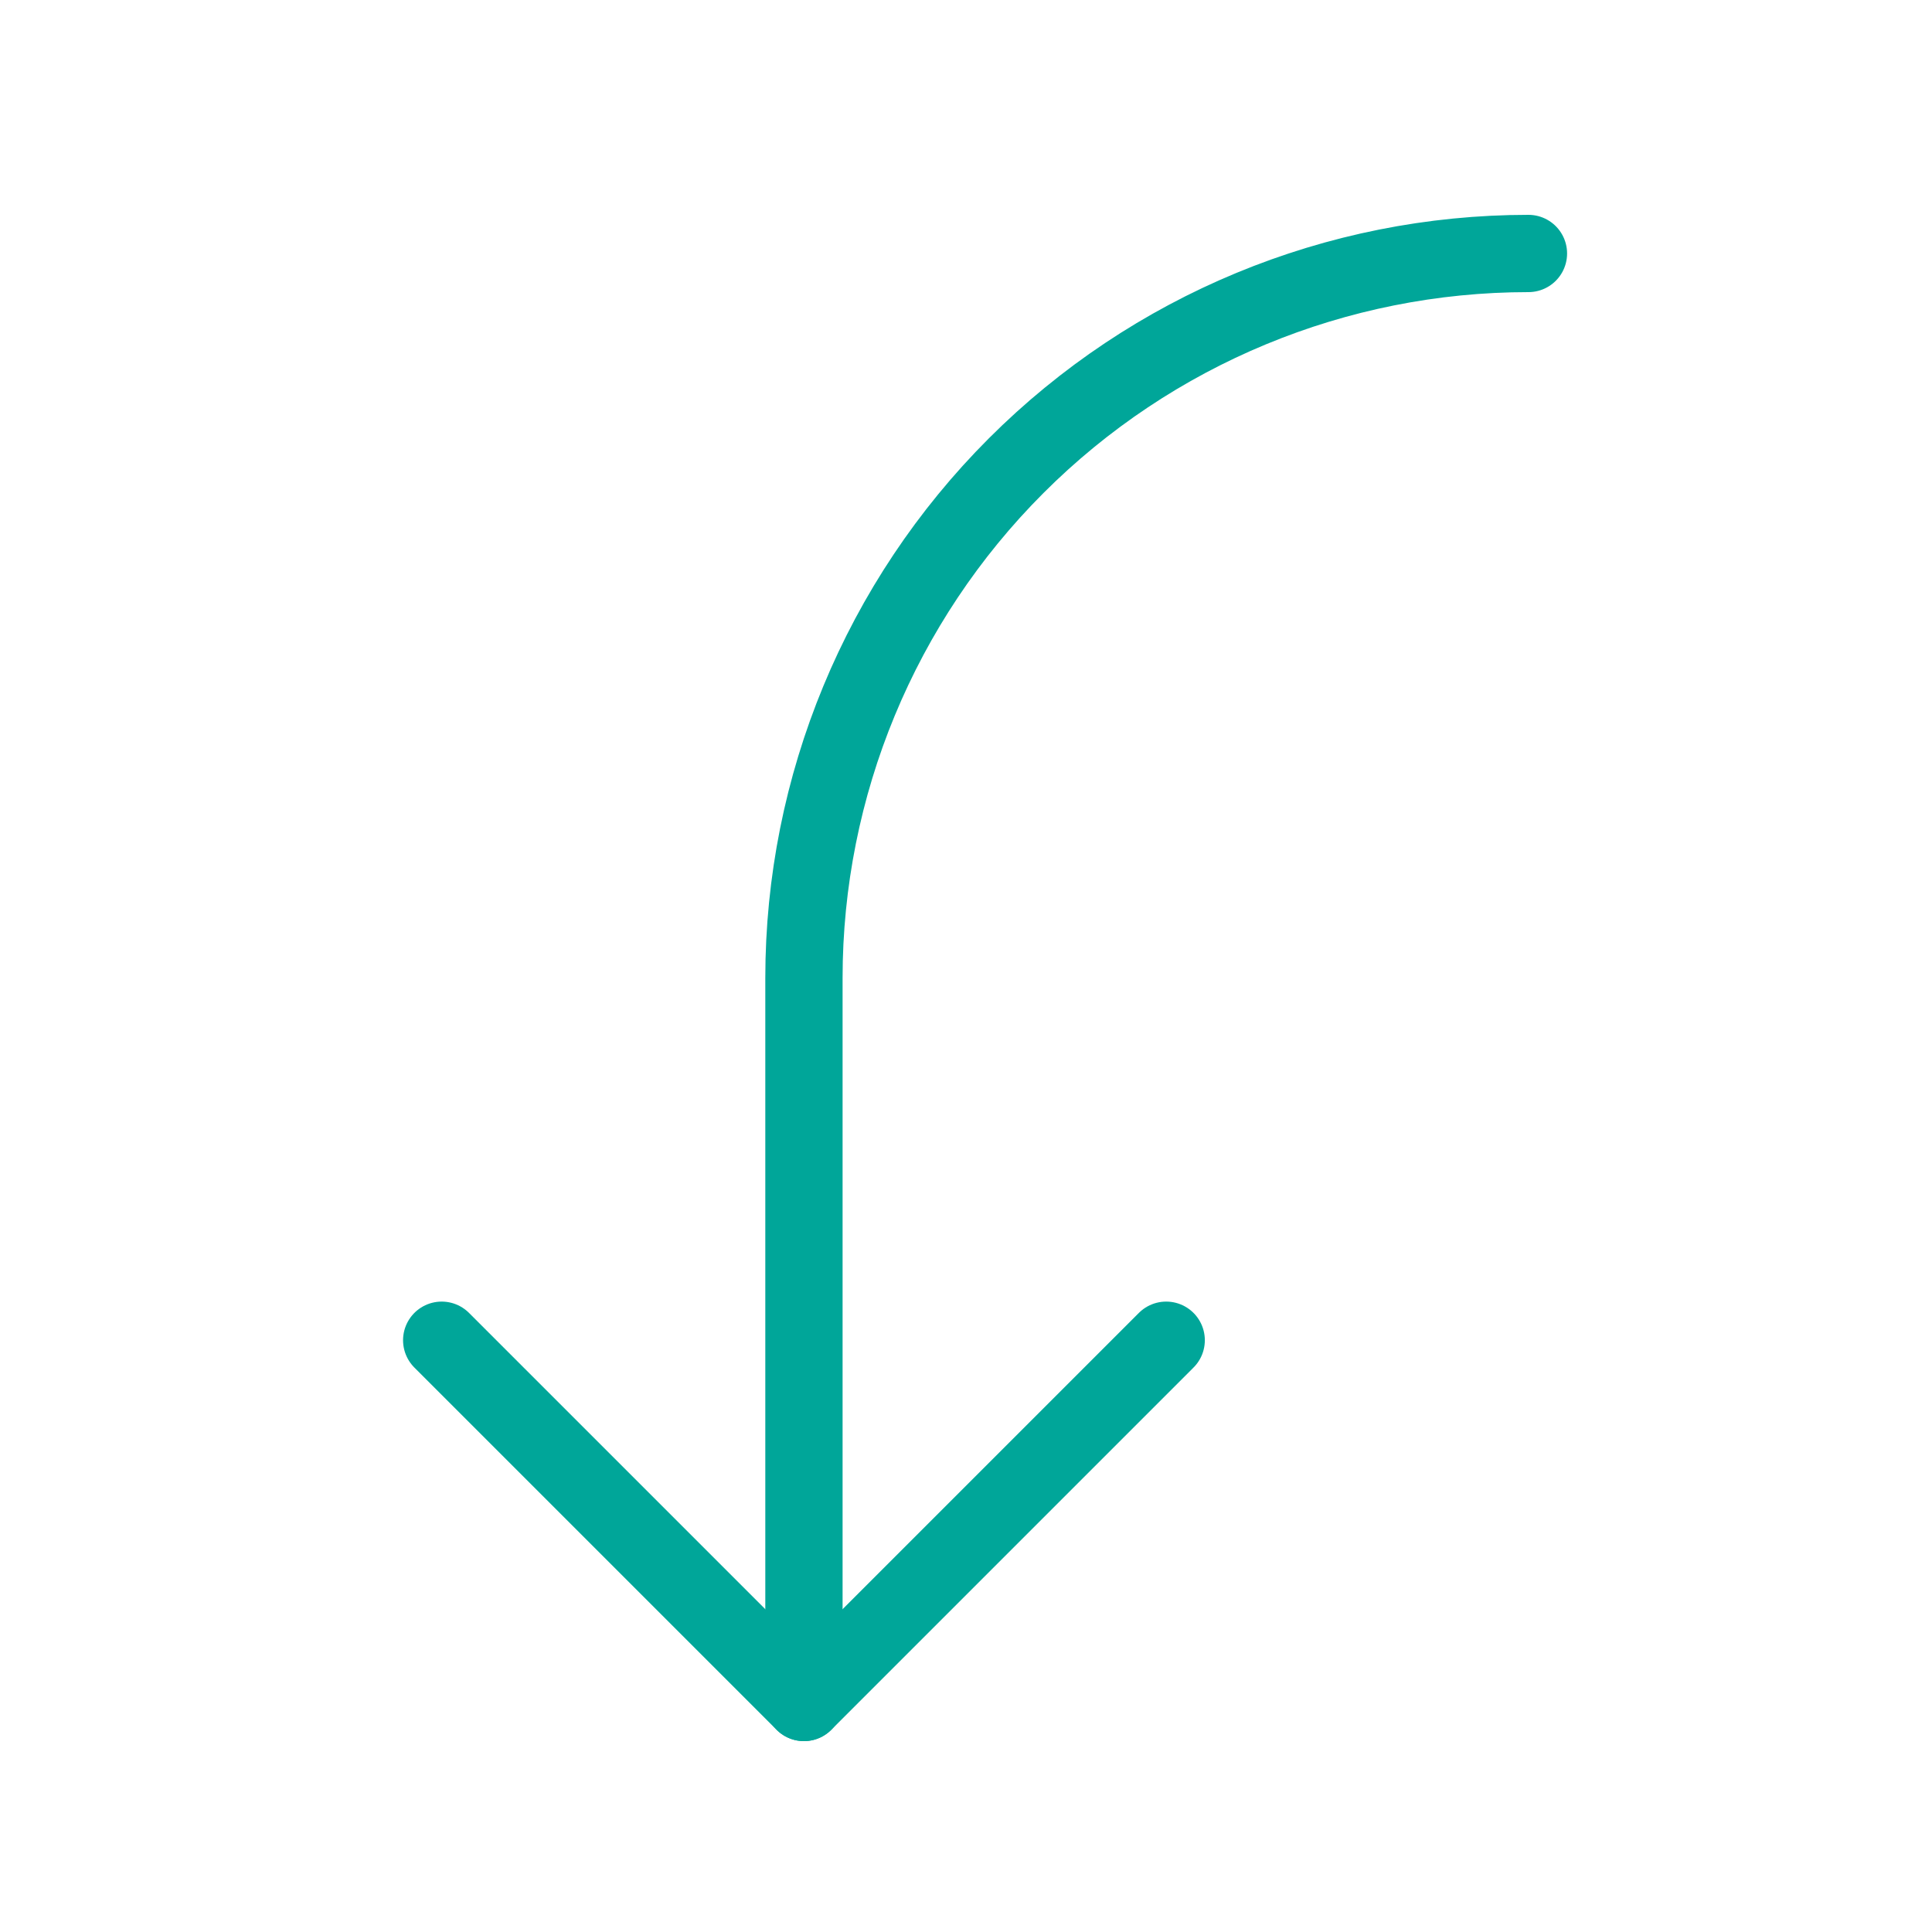 <svg width="50" height="50" viewBox="0 0 50 50" fill="none" xmlns="http://www.w3.org/2000/svg">
<path d="M30.181 34.685L20.806 44.06L11.431 34.685" stroke="#00A699" stroke-width="2" stroke-linecap="round" stroke-linejoin="round"/>
<path d="M39.556 6.56C34.583 6.56 29.814 8.535 26.298 12.052C22.782 15.568 20.806 20.337 20.806 25.31V44.06" stroke="#00A699" stroke-width="2" stroke-linecap="round" stroke-linejoin="round"/>
</svg>
